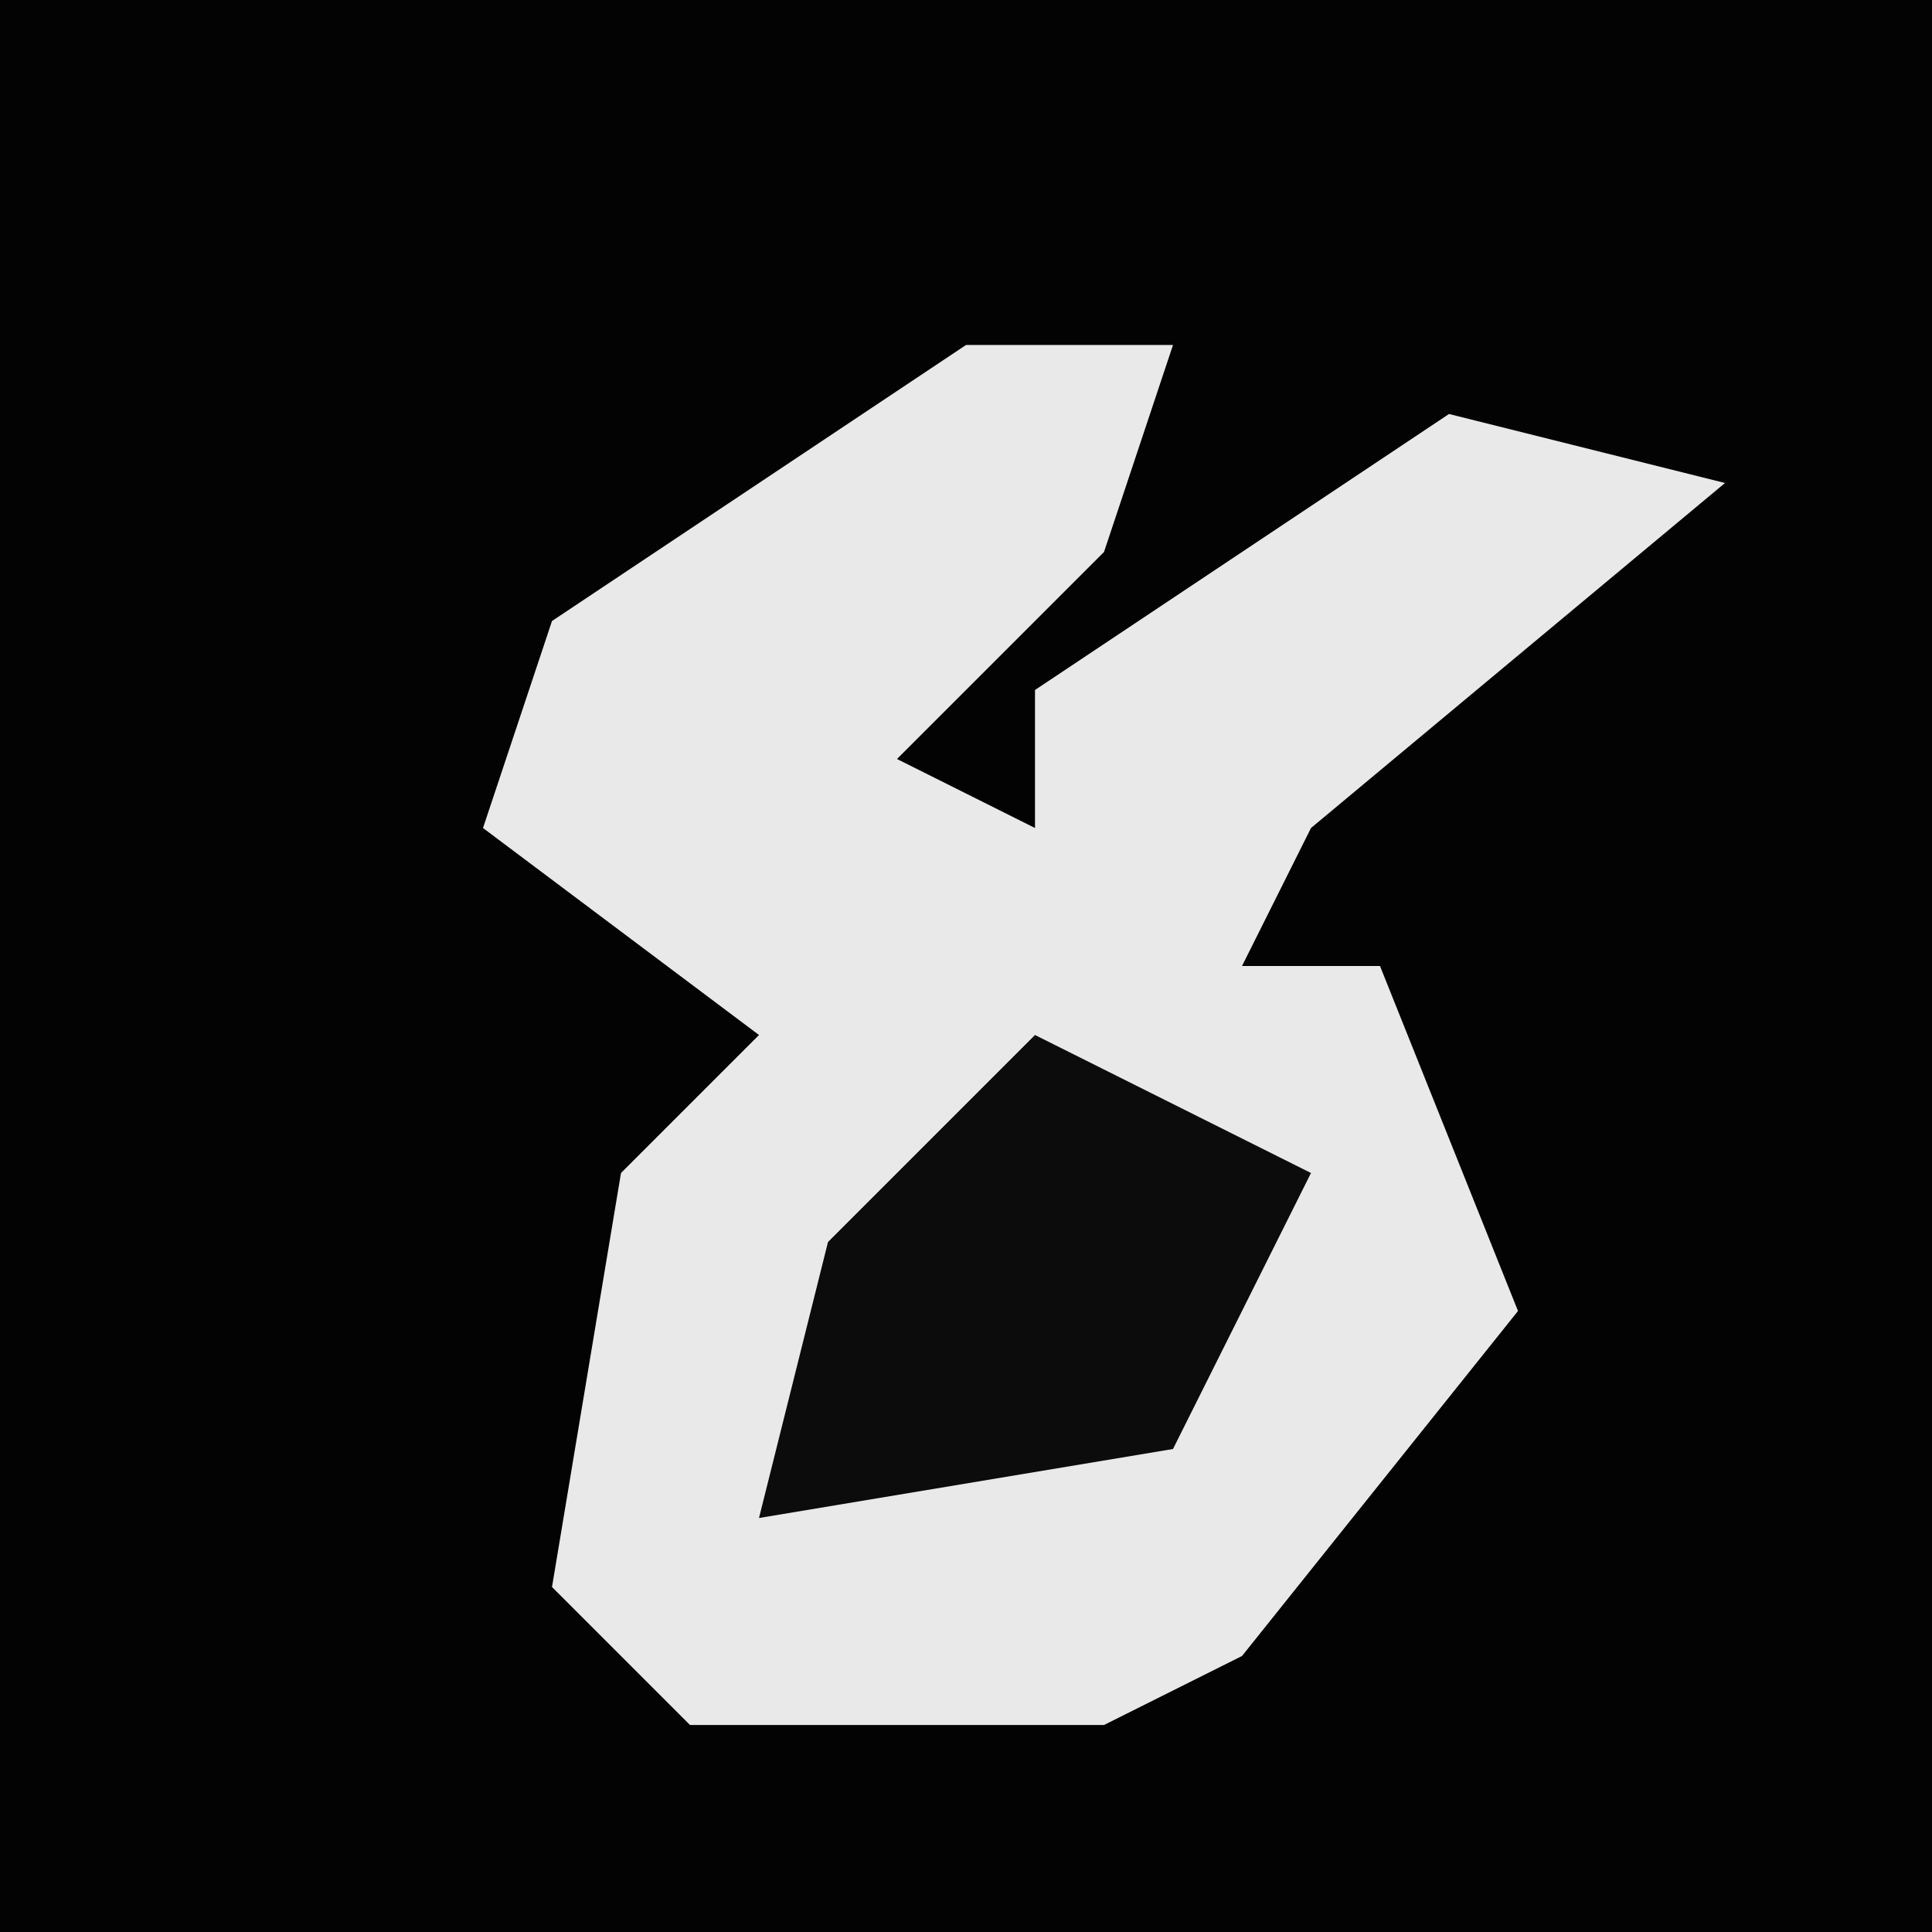 <?xml version="1.0" encoding="UTF-8"?>
<svg version="1.1" xmlns="http://www.w3.org/2000/svg" width="28" height="28">
<path d="M0,0 L28,0 L28,28 L0,28 Z " fill="#030303" transform="translate(0,0)"/>
<path d="M0,0 L3,0 L2,3 L-1,6 L1,7 L1,5 L7,1 L11,2 L5,7 L4,9 L6,9 L8,14 L4,19 L2,20 L-4,20 L-6,18 L-5,12 L-3,10 L-7,7 L-6,4 Z " fill="#E9E9E9" transform="translate(14,5)"/>
<path d="M0,0 L4,2 L2,6 L-4,7 L-3,3 Z " fill="#0C0C0C" transform="translate(15,15)"/>
</svg>
